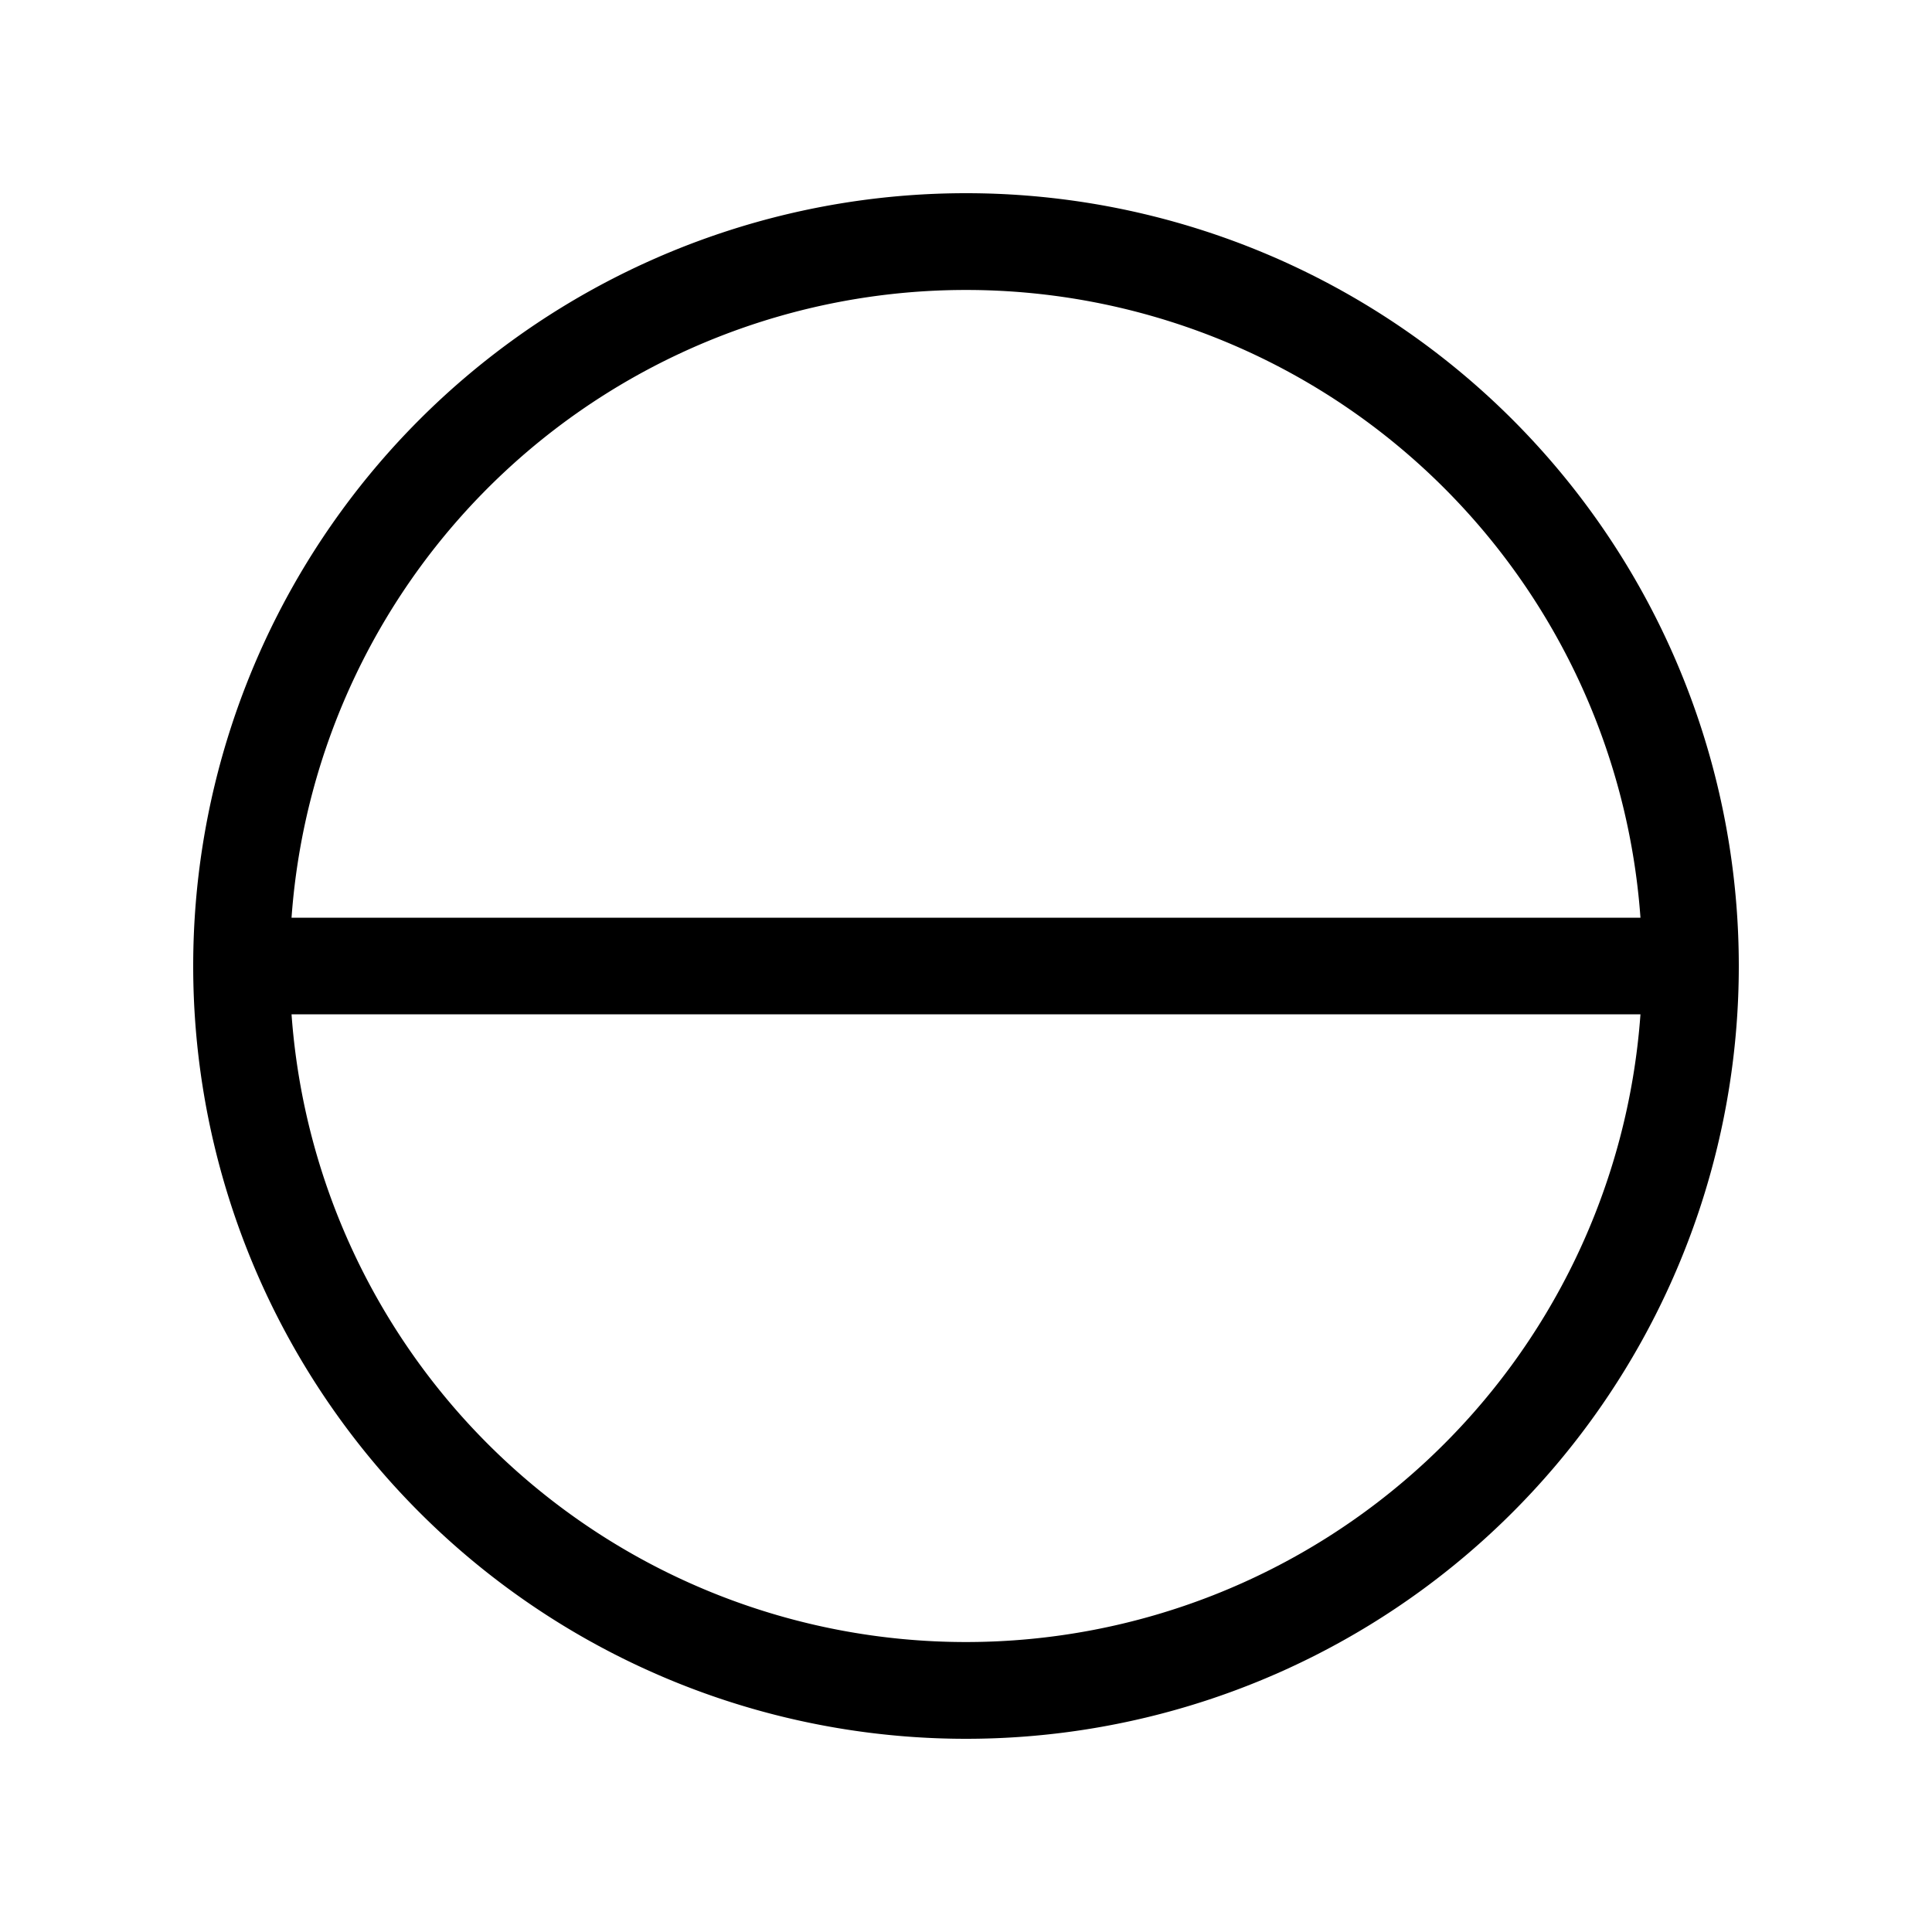 <svg xmlns="http://www.w3.org/2000/svg" width="1em" height="1em" viewBox="0 0 20 20"><path fill="currentColor" d="M3.018 9.5h13.964a7 7 0 0 0-13.964 0M2 10a8 8 0 1 1 16 0a8 8 0 0 1-16 0m14.982.5H3.018a7 7 0 0 0 13.964 0"/></svg>